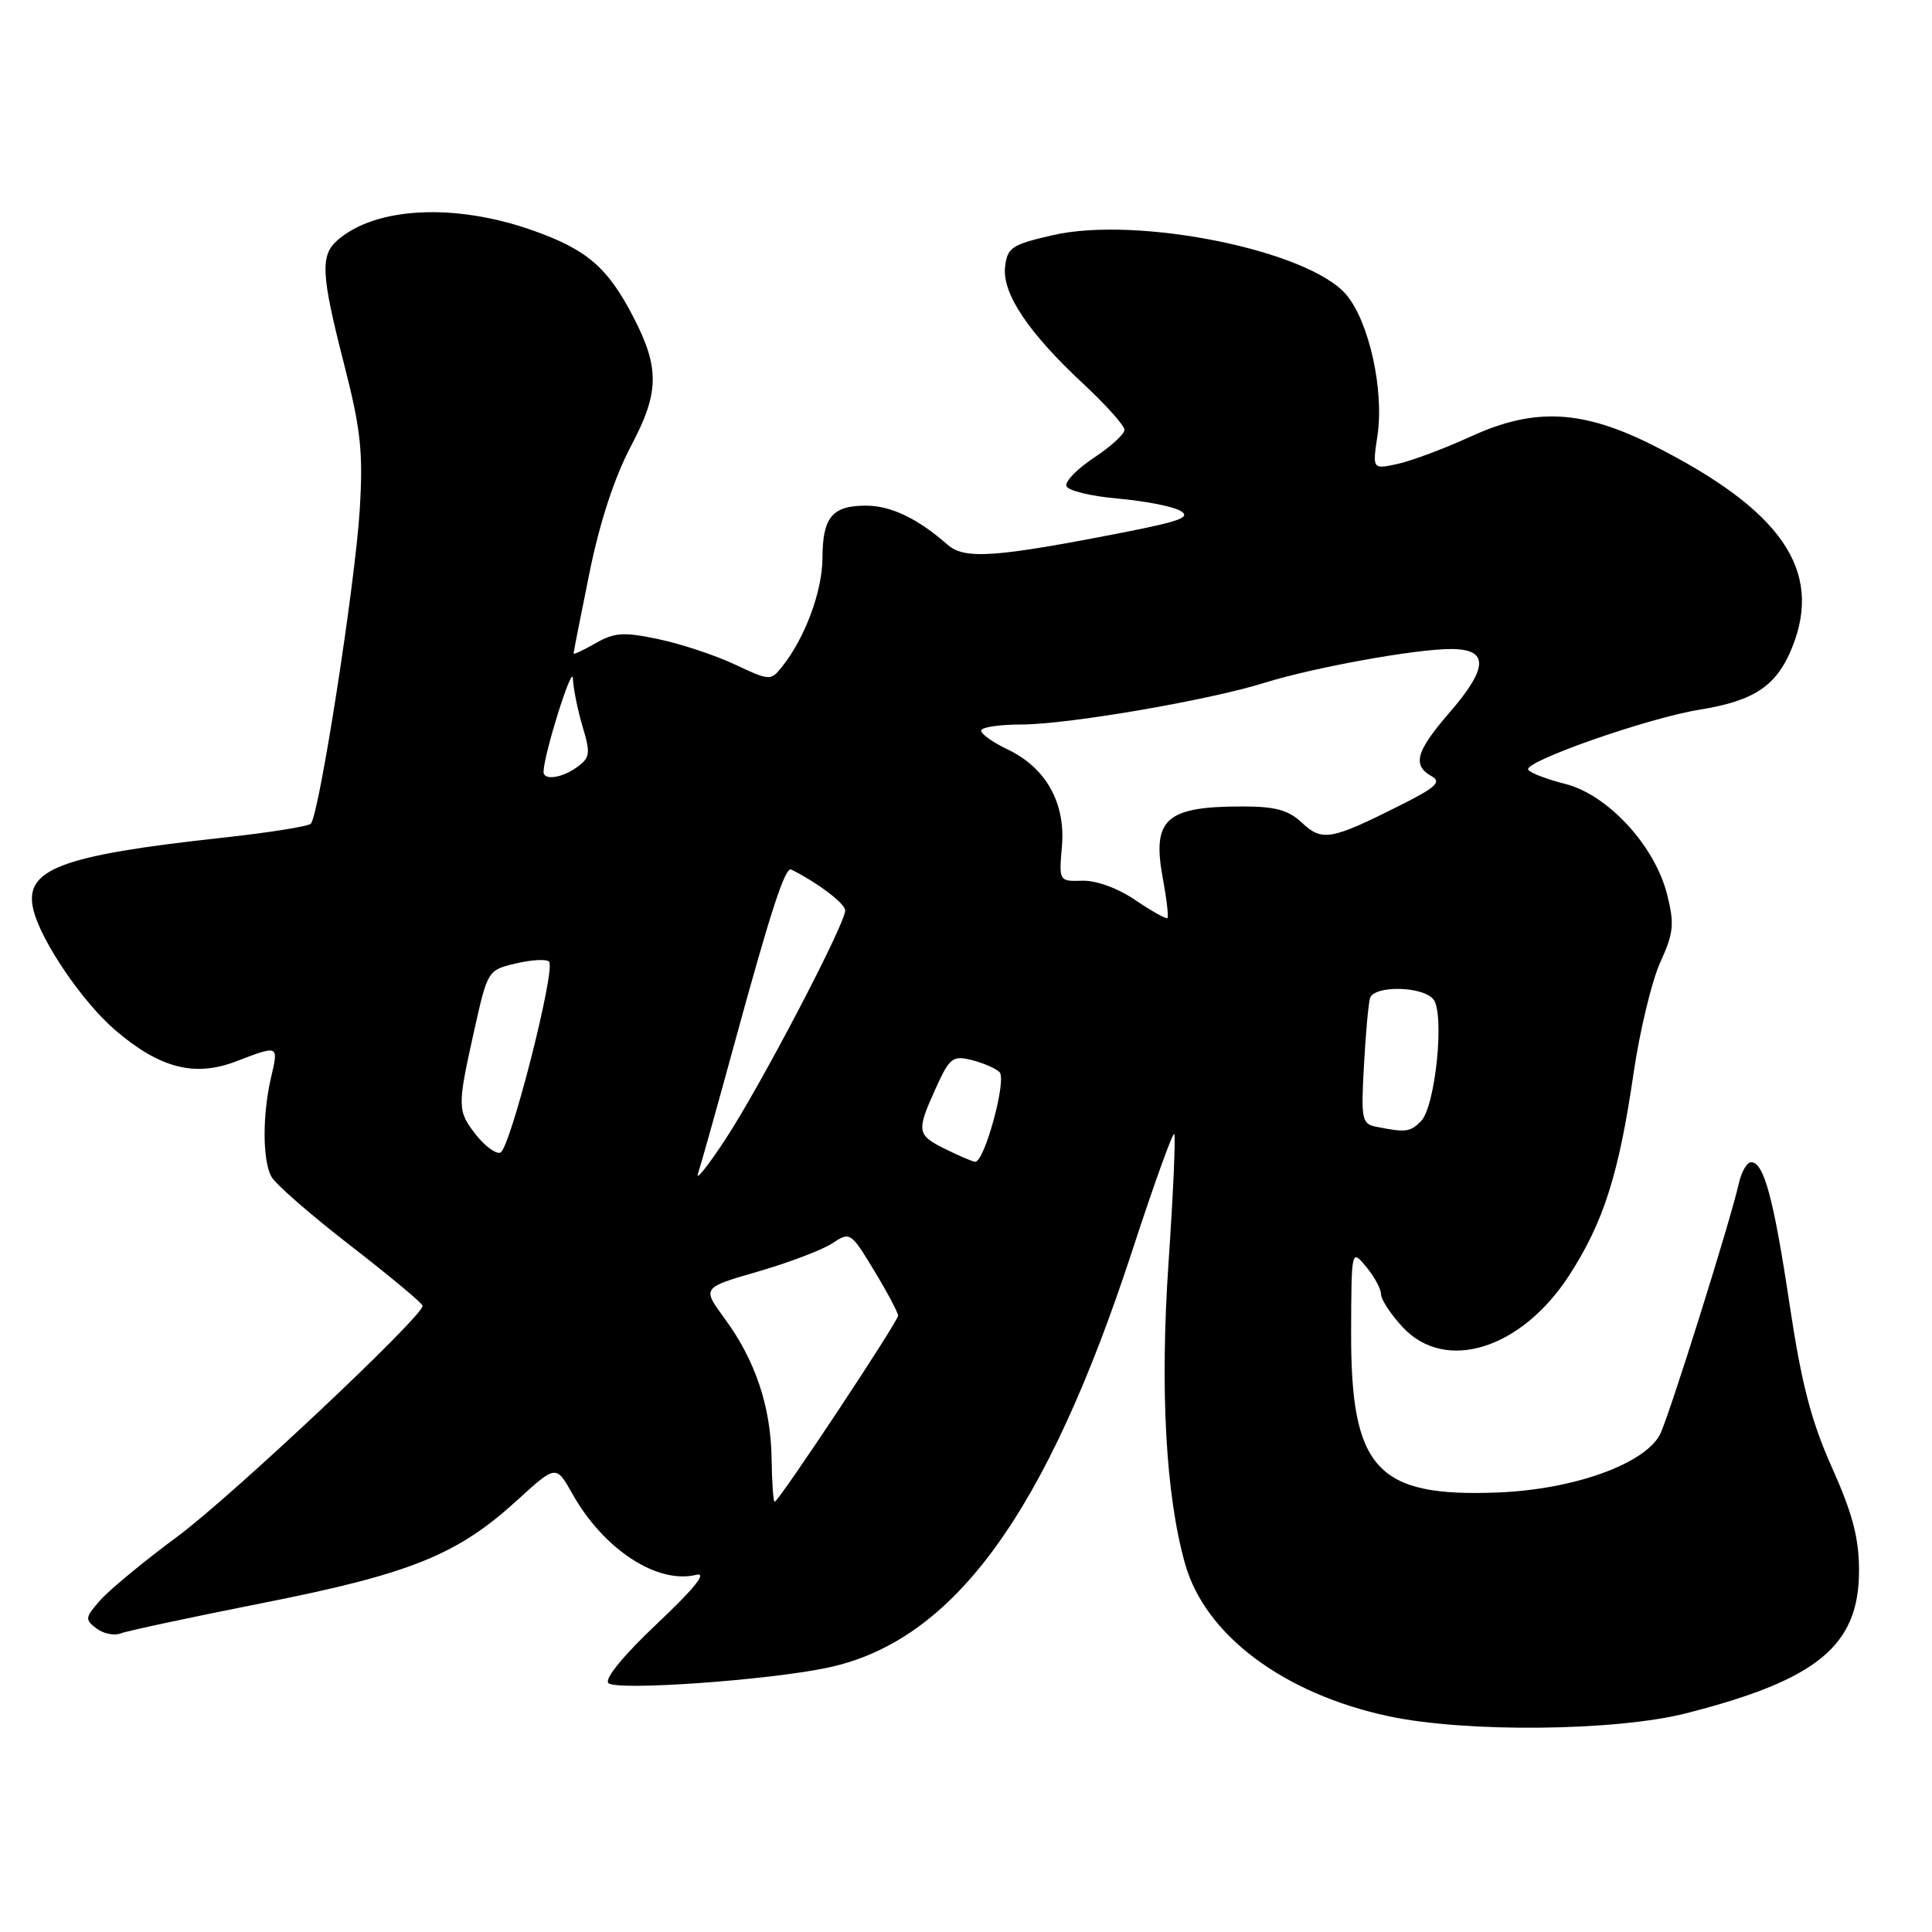 <?xml version="1.0" encoding="UTF-8" standalone="no"?>
<!DOCTYPE svg PUBLIC "-//W3C//DTD SVG 1.1//EN" "http://www.w3.org/Graphics/SVG/1.1/DTD/svg11.dtd" >
<svg xmlns="http://www.w3.org/2000/svg" xmlns:xlink="http://www.w3.org/1999/xlink" version="1.1" viewBox="0 0 256 256">
 <g >
 <path fill="currentColor"
d=" M 223.50 227.00 C 240.87 222.56 246.33 218.04 246.33 208.11 C 246.33 203.82 245.49 200.59 242.76 194.49 C 240.00 188.33 238.72 183.40 237.15 172.98 C 235.03 158.84 233.73 154.00 232.04 154.00 C 231.49 154.00 230.76 155.24 230.42 156.75 C 229.26 161.90 221.05 188.03 219.94 190.11 C 217.85 194.02 208.47 197.37 198.50 197.76 C 182.41 198.40 178.98 194.65 179.03 176.50 C 179.07 165.50 179.07 165.50 181.03 167.86 C 182.11 169.16 183.00 170.80 183.00 171.51 C 183.00 172.21 184.31 174.19 185.90 175.89 C 191.54 181.93 201.61 178.76 207.94 168.97 C 212.48 161.94 214.50 155.61 216.45 142.25 C 217.27 136.62 218.87 129.99 219.99 127.52 C 221.77 123.61 221.89 122.45 220.90 118.52 C 219.27 112.05 213.04 105.29 207.39 103.87 C 204.96 103.26 202.75 102.41 202.50 101.99 C 201.84 100.93 218.34 95.14 225.19 94.04 C 232.49 92.86 235.43 90.88 237.49 85.74 C 241.56 75.56 236.05 67.58 219.06 59.02 C 209.68 54.30 203.36 53.98 195.00 57.79 C 191.43 59.43 187.00 61.08 185.17 61.48 C 181.85 62.19 181.85 62.19 182.52 57.72 C 183.42 51.71 181.42 42.65 178.40 39.06 C 173.45 33.18 150.77 28.58 139.50 31.16 C 134.05 32.41 133.47 32.80 133.18 35.36 C 132.77 38.87 136.26 44.09 143.60 50.91 C 146.57 53.68 149.00 56.40 149.00 56.96 C 149.00 57.52 147.19 59.17 144.97 60.64 C 142.75 62.11 141.10 63.80 141.30 64.40 C 141.50 65.01 144.55 65.75 148.08 66.06 C 151.61 66.37 155.34 67.09 156.36 67.66 C 157.87 68.50 156.53 69.03 149.36 70.45 C 131.90 73.88 127.83 74.18 125.55 72.17 C 121.60 68.70 118.04 67.00 114.74 67.00 C 110.27 67.00 109.00 68.53 108.98 73.95 C 108.96 78.39 106.64 84.59 103.60 88.38 C 102.13 90.22 101.97 90.21 97.36 88.04 C 94.76 86.82 90.21 85.31 87.24 84.69 C 82.62 83.72 81.42 83.80 78.92 85.23 C 77.31 86.15 76.00 86.77 76.00 86.59 C 76.00 86.42 76.95 81.60 78.11 75.89 C 79.48 69.14 81.42 63.25 83.62 59.08 C 87.37 52.01 87.42 48.77 83.92 42.00 C 80.51 35.41 77.74 33.04 70.50 30.50 C 60.22 26.89 49.82 27.42 44.75 31.80 C 42.41 33.82 42.53 36.32 45.61 48.32 C 47.81 56.92 48.13 59.90 47.67 67.50 C 47.08 77.28 42.28 108.10 41.18 109.15 C 40.81 109.51 35.55 110.34 29.50 111.00 C 7.88 113.36 3.08 115.20 4.44 120.61 C 5.48 124.78 10.97 132.82 15.28 136.51 C 21.16 141.54 25.78 142.74 31.25 140.65 C 36.97 138.46 36.92 138.44 35.92 142.75 C 34.76 147.73 34.78 153.71 35.95 155.90 C 36.47 156.88 41.20 161.00 46.45 165.06 C 51.70 169.13 56.00 172.71 56.00 173.03 C 56.00 174.46 30.67 198.30 23.52 203.59 C 19.13 206.84 14.54 210.62 13.32 212.00 C 11.27 214.31 11.22 214.60 12.77 215.77 C 13.69 216.47 15.13 216.77 15.97 216.44 C 16.81 216.11 25.31 214.29 34.85 212.40 C 54.41 208.53 60.62 206.02 68.53 198.79 C 73.68 194.09 73.68 194.09 75.85 197.95 C 79.99 205.31 87.09 209.95 92.27 208.67 C 93.75 208.31 92.01 210.48 87.10 215.11 C 82.62 219.34 80.06 222.46 80.62 223.02 C 81.67 224.07 101.91 222.64 109.74 220.96 C 126.37 217.40 138.62 200.60 150.04 165.69 C 152.88 156.99 155.38 150.05 155.59 150.26 C 155.80 150.47 155.46 158.12 154.84 167.26 C 153.69 184.07 154.46 198.13 157.03 207.22 C 159.69 216.66 170.08 224.43 184.00 227.41 C 194.26 229.60 214.13 229.40 223.50 227.00 Z  M 102.24 193.25 C 102.14 186.37 100.08 180.23 96.01 174.70 C 93.02 170.63 93.02 170.63 100.40 168.50 C 104.47 167.32 108.89 165.65 110.24 164.77 C 112.65 163.18 112.72 163.23 115.84 168.38 C 117.58 171.25 119.00 173.93 119.00 174.33 C 119.00 175.12 103.17 199.00 102.64 199.00 C 102.47 199.00 102.28 196.41 102.24 193.25 Z  M 92.49 155.50 C 92.86 154.40 94.94 146.97 97.12 139.00 C 102.15 120.58 104.03 114.82 104.85 115.22 C 108.37 116.98 111.99 119.72 111.99 120.64 C 112.00 122.44 100.79 143.86 96.10 151.00 C 93.75 154.57 92.12 156.60 92.49 155.50 Z  M 125.25 152.25 C 121.46 150.37 121.40 149.93 124.02 144.14 C 125.83 140.16 126.24 139.84 128.75 140.46 C 130.26 140.84 131.92 141.55 132.44 142.06 C 133.44 143.04 130.44 154.05 129.20 153.94 C 128.81 153.90 127.04 153.14 125.25 152.25 Z  M 63.11 150.41 C 60.58 147.20 60.57 146.70 62.84 136.52 C 64.61 128.59 64.64 128.54 68.36 127.66 C 70.42 127.17 72.40 127.06 72.75 127.42 C 73.69 128.35 67.58 152.31 66.30 152.73 C 65.71 152.93 64.27 151.89 63.11 150.41 Z  M 182.40 149.31 C 180.45 148.93 180.33 148.39 180.73 141.20 C 180.96 136.97 181.32 132.94 181.54 132.25 C 182.08 130.55 188.48 130.66 189.92 132.40 C 191.46 134.26 190.21 146.65 188.28 148.57 C 186.85 150.01 186.28 150.08 182.40 149.31 Z  M 150.46 119.28 C 148.14 117.70 145.27 116.65 143.43 116.70 C 140.32 116.79 140.31 116.78 140.71 112.15 C 141.21 106.39 138.59 101.72 133.51 99.30 C 131.58 98.38 130.00 97.26 130.00 96.81 C 130.00 96.37 132.40 96.00 135.33 96.00 C 141.44 96.00 160.13 92.80 167.50 90.49 C 174.04 88.45 187.50 86.00 192.25 86.00 C 197.31 86.00 197.24 88.45 192.00 94.50 C 187.63 99.55 187.11 101.40 189.68 102.84 C 191.06 103.62 190.30 104.32 185.43 106.76 C 176.38 111.31 175.18 111.52 172.52 109.02 C 170.73 107.33 168.99 106.86 164.62 106.86 C 154.45 106.86 152.61 108.53 154.09 116.44 C 154.59 119.13 154.86 121.47 154.69 121.64 C 154.52 121.81 152.62 120.75 150.46 119.28 Z  M 72.02 102.25 C 72.10 99.82 75.84 87.92 75.91 89.88 C 75.96 91.20 76.54 94.06 77.19 96.26 C 78.26 99.81 78.19 100.39 76.50 101.62 C 74.46 103.11 71.99 103.46 72.02 102.25 Z "/>
</g>
</svg>